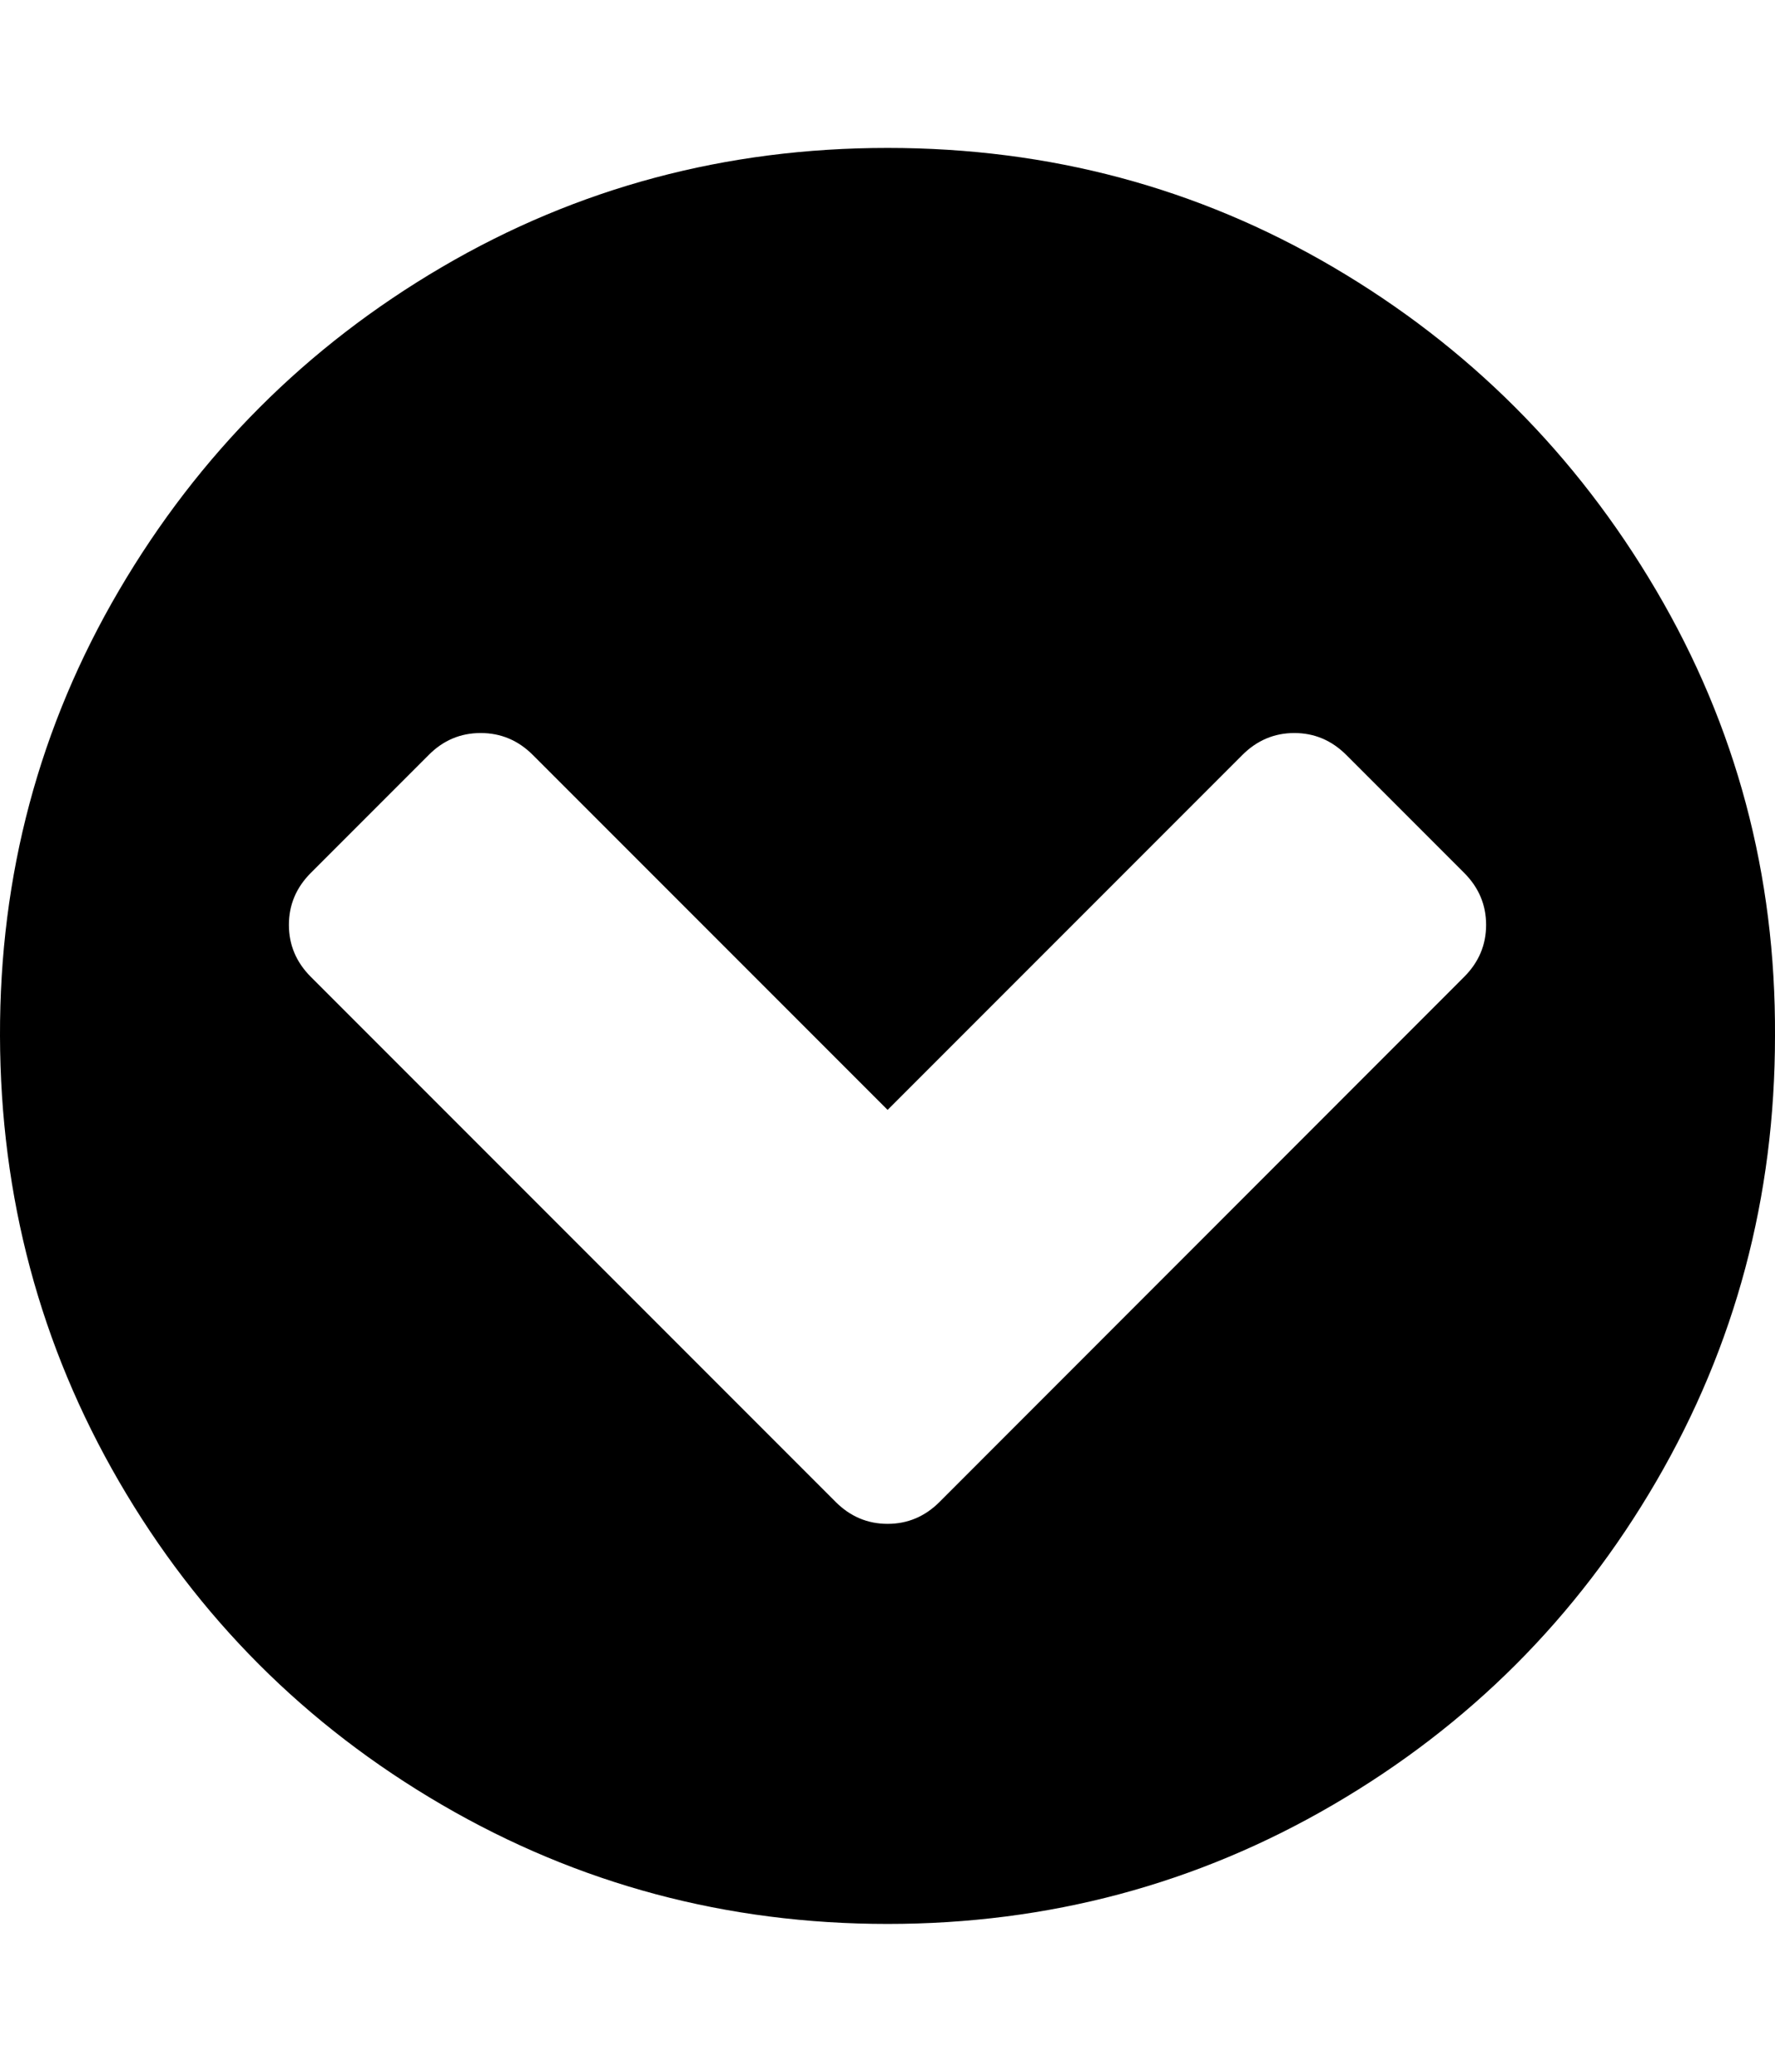 <svg width="857.1" height="1000" xmlns="http://www.w3.org/2000/svg"><path d="m453.7 724.9l253.3-253.4q10.6-10.6 10.6-25.1t-10.6-25.1l-56.9-56.9q-10.6-10.6-25.1-10.6t-25.1 10.6l-171.3 171.3-171.3-171.3q-10.6-10.6-25.2-10.6t-25.1 10.6l-56.9 56.9q-10.6 10.6-10.6 25.1t10.6 25.1l253.4 253.4q10.6 10.6 25.1 10.6t25.1-10.6z m403.4-224.9q0 116.6-57.4 215.1t-156 156-215.1 57.5-215.2-57.5-155.9-156-57.5-215.1 57.5-215.1 155.9-156 215.2-57.5 215.1 57.5 156 156 57.4 215.1z" /></svg>